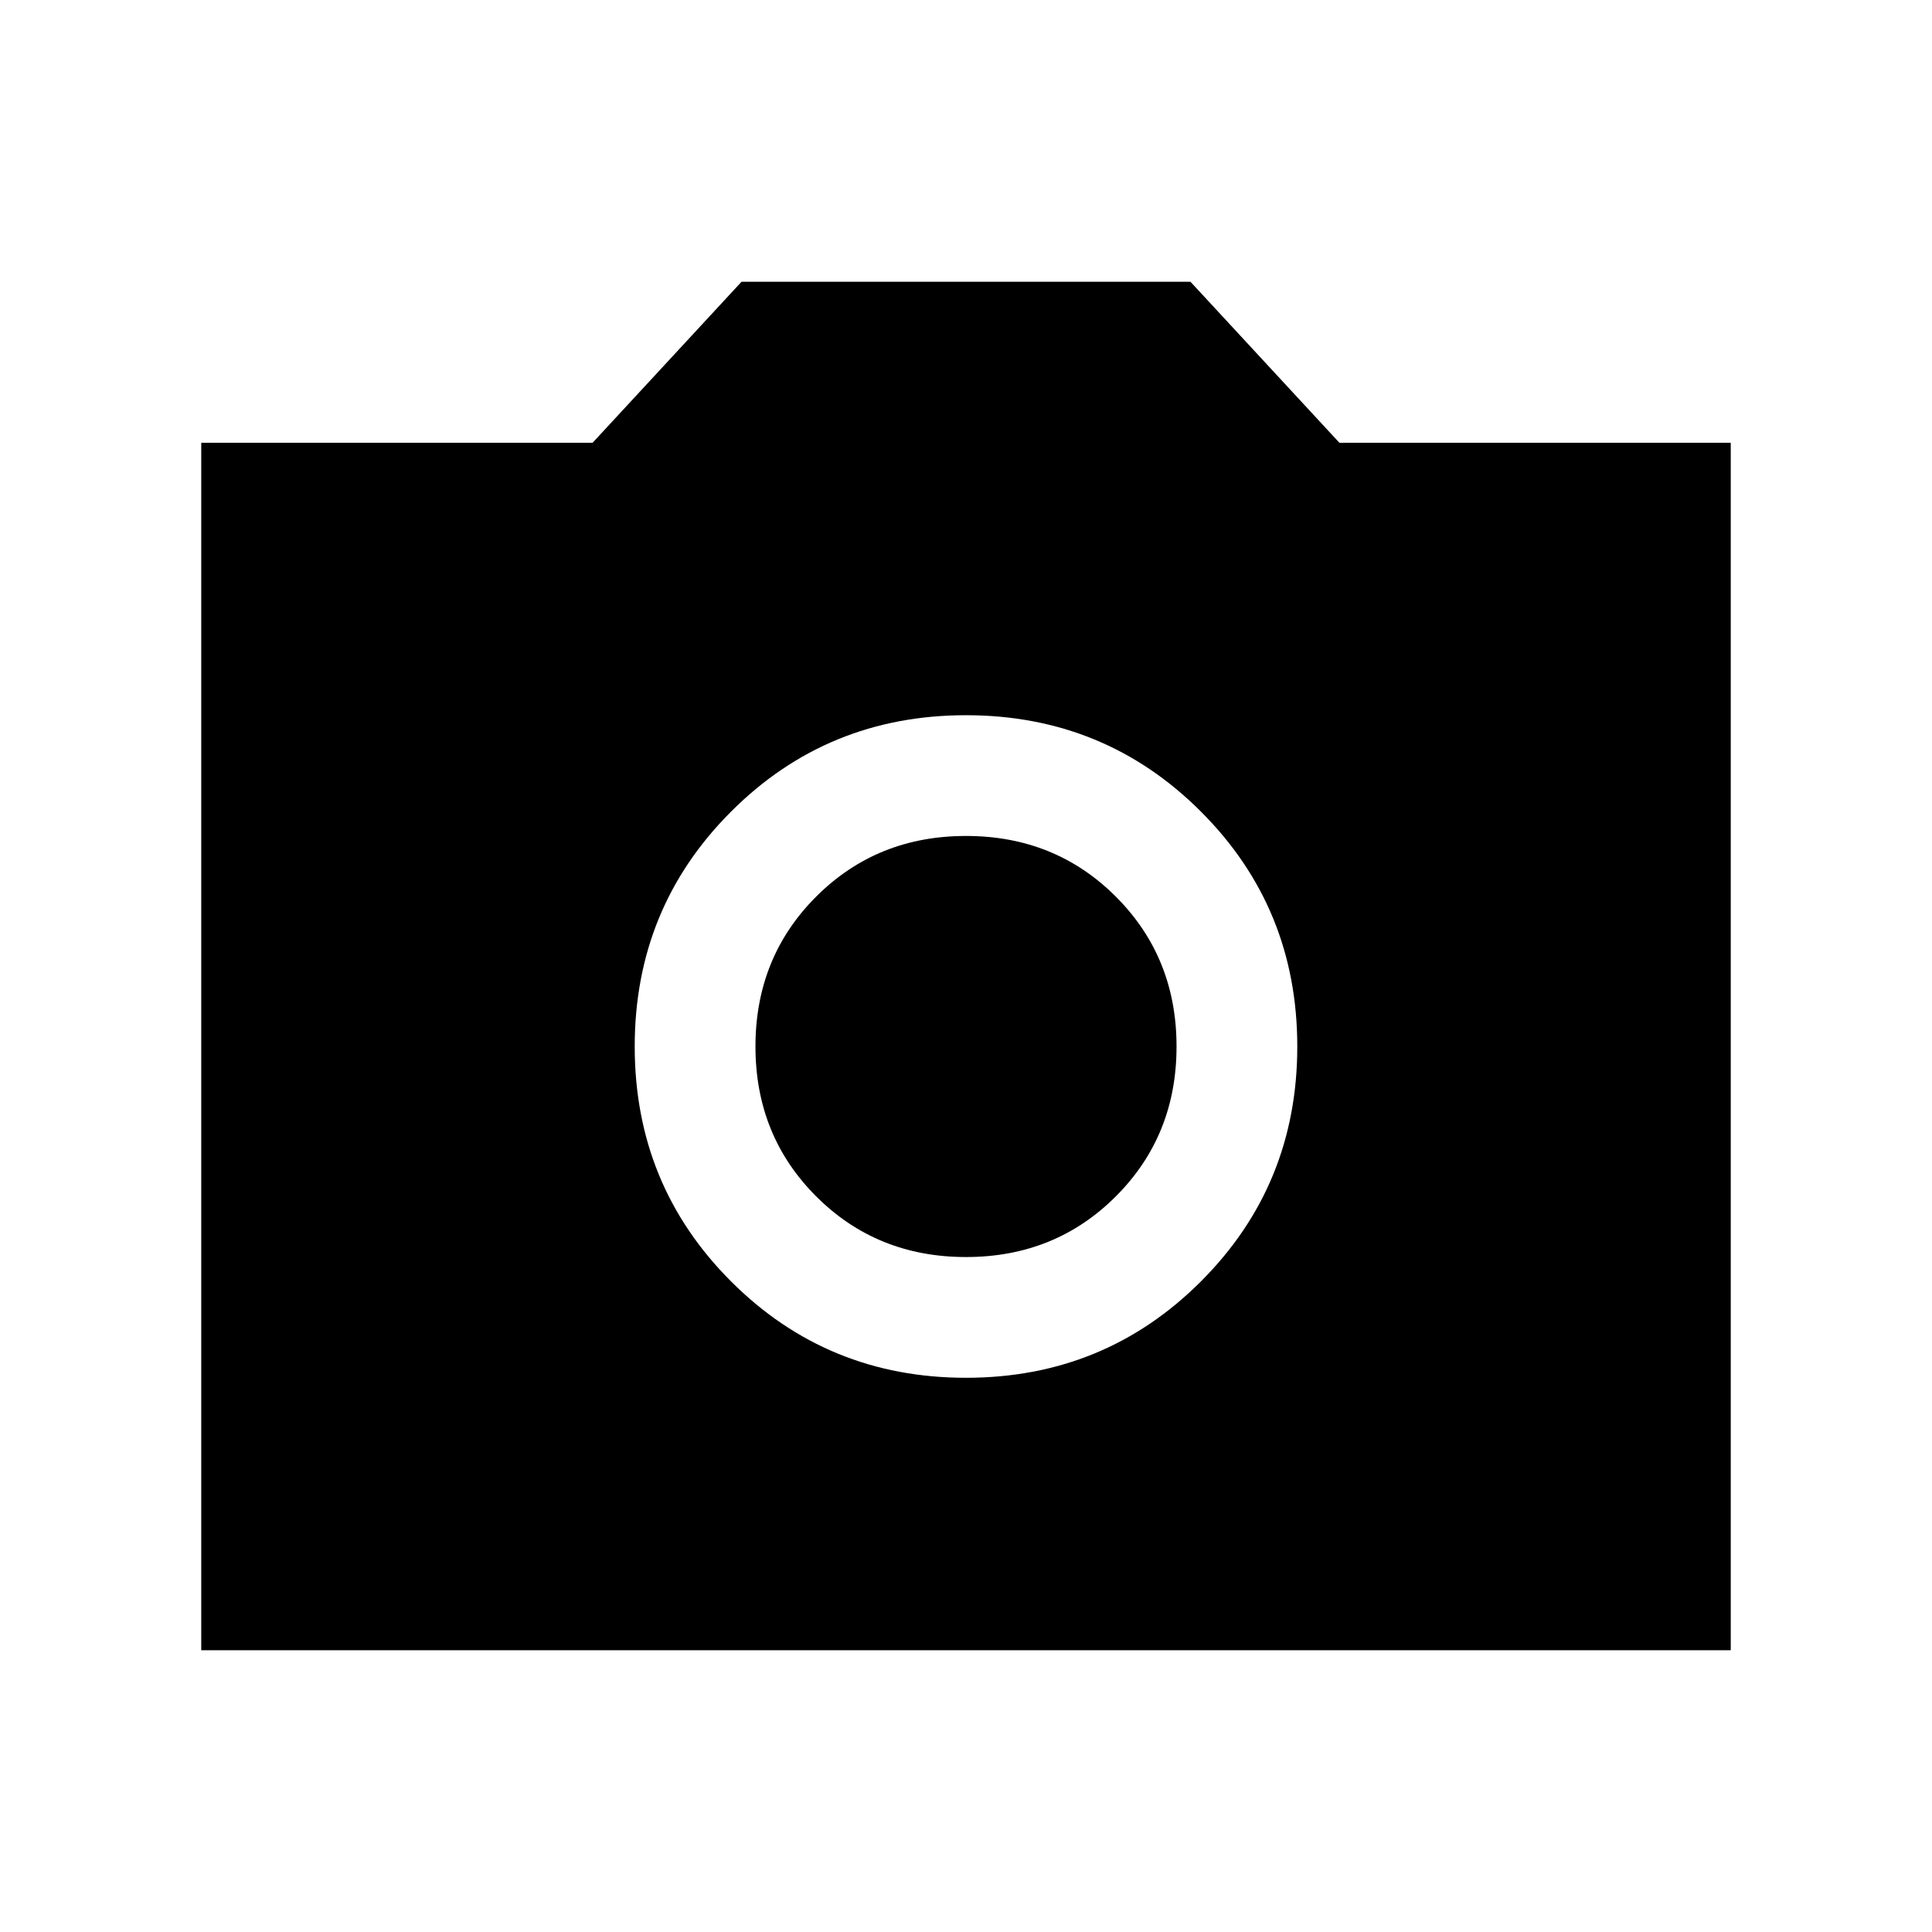 <svg xmlns="http://www.w3.org/2000/svg" height="24" viewBox="0 -960 960 960" width="24"><path d="M480-275.386q68.846 0 116.73-47.884T644.614-440q0-68.846-47.884-116.73T480-604.614q-68.846 0-116.73 47.884T315.386-440q0 68.846 47.884 116.73T480-275.386Zm0-59.998q-44.308 0-74.462-30.154-30.154-30.154-30.154-74.462 0-44.308 30.154-74.462 30.154-30.154 74.462-30.154 44.308 0 74.462 30.154 30.154 30.154 30.154 74.462 0 44.308-30.154 74.462-30.154 30.154-74.462 30.154ZM100.001-140.001v-599.998h194.461l74-80h223.076l74 80h194.461v599.998H100.001Z"/></svg>